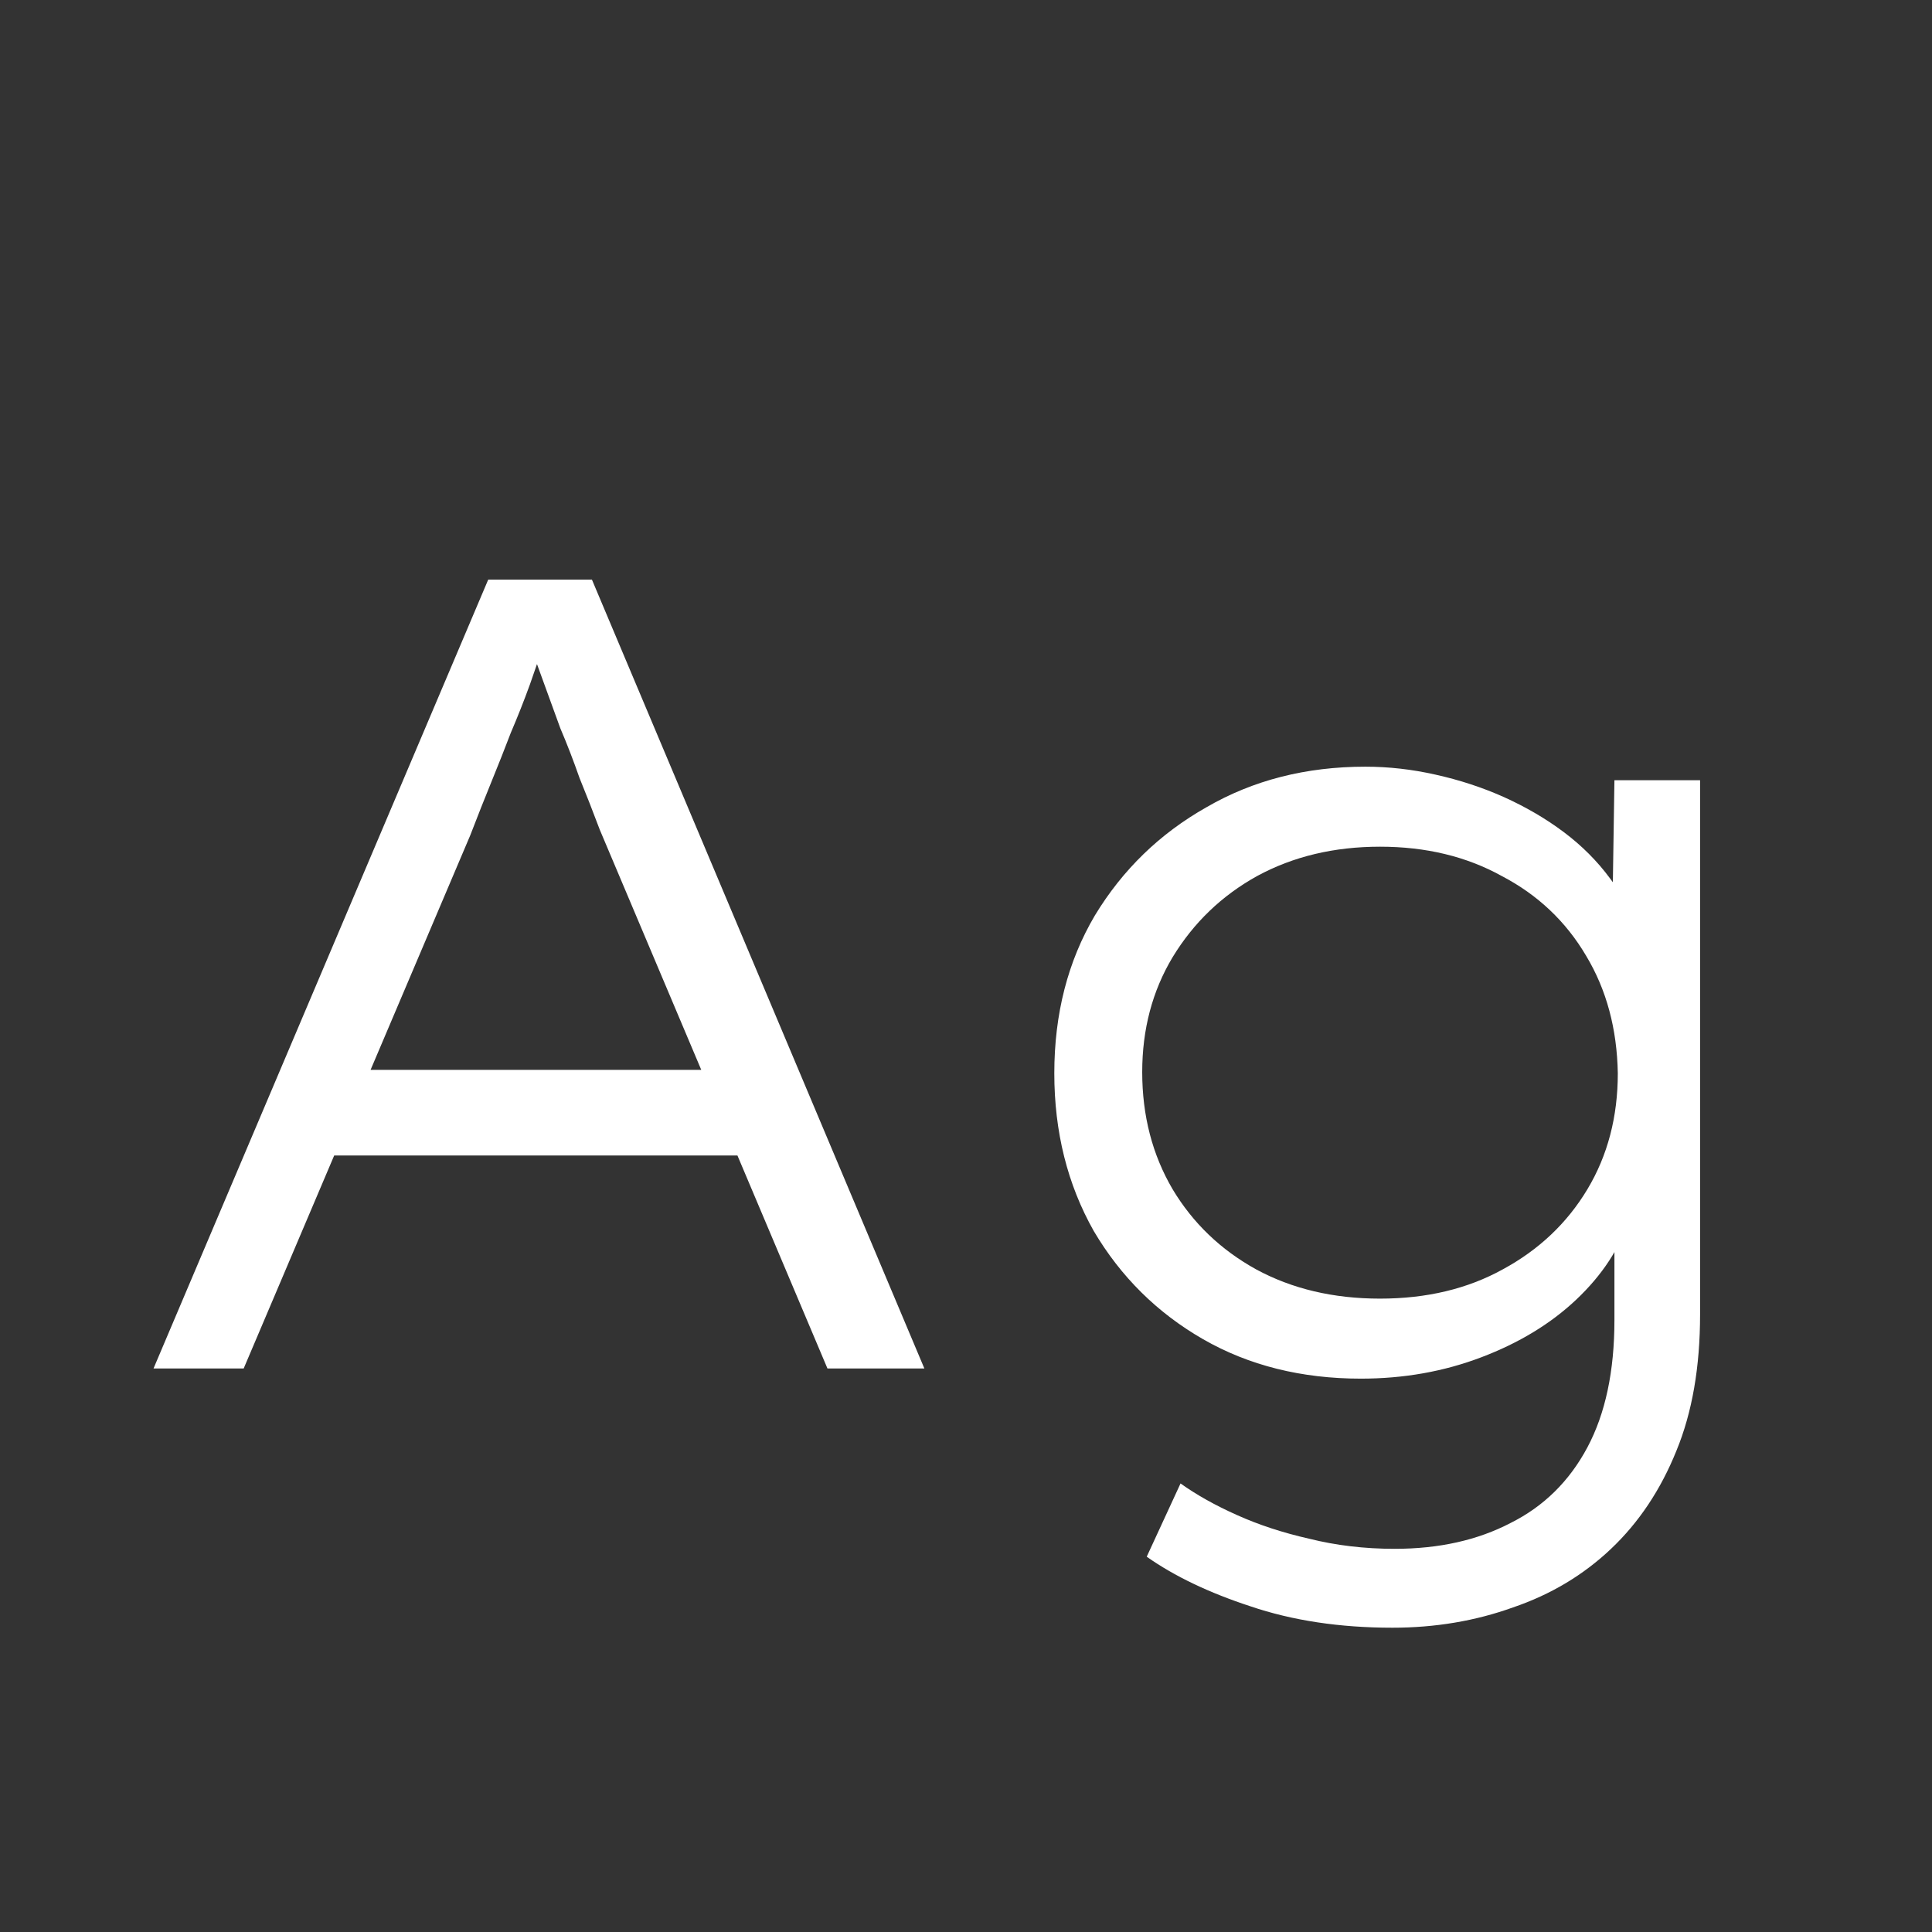 <svg width="24" height="24" viewBox="0 0 24 24" fill="none" xmlns="http://www.w3.org/2000/svg">
<rect x="0" y="0" width="24" height="24" fill="#333333" stroke="none"/>
<path d="M1.907 17L6.065 7.2H7.353L11.483 17H10.279L7.451 10.308C7.367 10.084 7.283 9.87 7.199 9.664C7.124 9.45 7.045 9.244 6.961 9.048C6.886 8.843 6.812 8.638 6.737 8.432C6.662 8.227 6.588 8.022 6.513 7.816H6.821C6.737 8.059 6.658 8.288 6.583 8.502C6.508 8.708 6.429 8.908 6.345 9.104C6.27 9.3 6.191 9.501 6.107 9.706C6.023 9.912 5.934 10.136 5.841 10.378L3.027 17H1.907ZM3.643 14.354L4.077 13.29H9.243L9.607 14.354H3.643ZM17.297 20.22C16.643 20.22 16.055 20.131 15.533 19.954C15.02 19.786 14.59 19.581 14.245 19.338L14.665 18.428C14.861 18.568 15.094 18.699 15.365 18.82C15.636 18.942 15.934 19.04 16.261 19.114C16.597 19.198 16.951 19.24 17.325 19.24C17.875 19.24 18.356 19.133 18.767 18.918C19.177 18.713 19.495 18.4 19.719 17.98C19.943 17.56 20.055 17.033 20.055 16.398V15.18L20.237 15.138C20.125 15.502 19.905 15.838 19.579 16.146C19.262 16.445 18.869 16.683 18.403 16.86C17.936 17.038 17.437 17.126 16.905 17.126C16.168 17.126 15.514 16.963 14.945 16.636C14.376 16.309 13.923 15.861 13.587 15.292C13.26 14.713 13.097 14.06 13.097 13.332C13.097 12.595 13.265 11.941 13.601 11.372C13.946 10.803 14.408 10.355 14.987 10.028C15.566 9.692 16.224 9.524 16.961 9.524C17.25 9.524 17.54 9.557 17.829 9.622C18.128 9.688 18.412 9.781 18.683 9.902C18.953 10.024 19.201 10.168 19.425 10.336C19.649 10.504 19.84 10.695 19.999 10.91C20.157 11.116 20.265 11.33 20.321 11.554L20.027 11.512L20.055 9.692H21.119V16.328C21.119 16.982 21.021 17.546 20.825 18.022C20.629 18.508 20.358 18.913 20.013 19.24C19.668 19.567 19.262 19.809 18.795 19.968C18.328 20.136 17.829 20.22 17.297 20.22ZM17.143 16.132C17.721 16.132 18.23 16.011 18.669 15.768C19.117 15.525 19.467 15.194 19.719 14.774C19.971 14.354 20.097 13.873 20.097 13.332C20.087 12.781 19.957 12.296 19.705 11.876C19.453 11.447 19.103 11.116 18.655 10.882C18.216 10.639 17.712 10.518 17.143 10.518C16.573 10.518 16.065 10.639 15.617 10.882C15.178 11.125 14.828 11.461 14.567 11.89C14.315 12.31 14.189 12.786 14.189 13.318C14.189 13.86 14.315 14.345 14.567 14.774C14.819 15.194 15.164 15.525 15.603 15.768C16.051 16.011 16.564 16.132 17.143 16.132Z" fill="white"/>
</svg>

